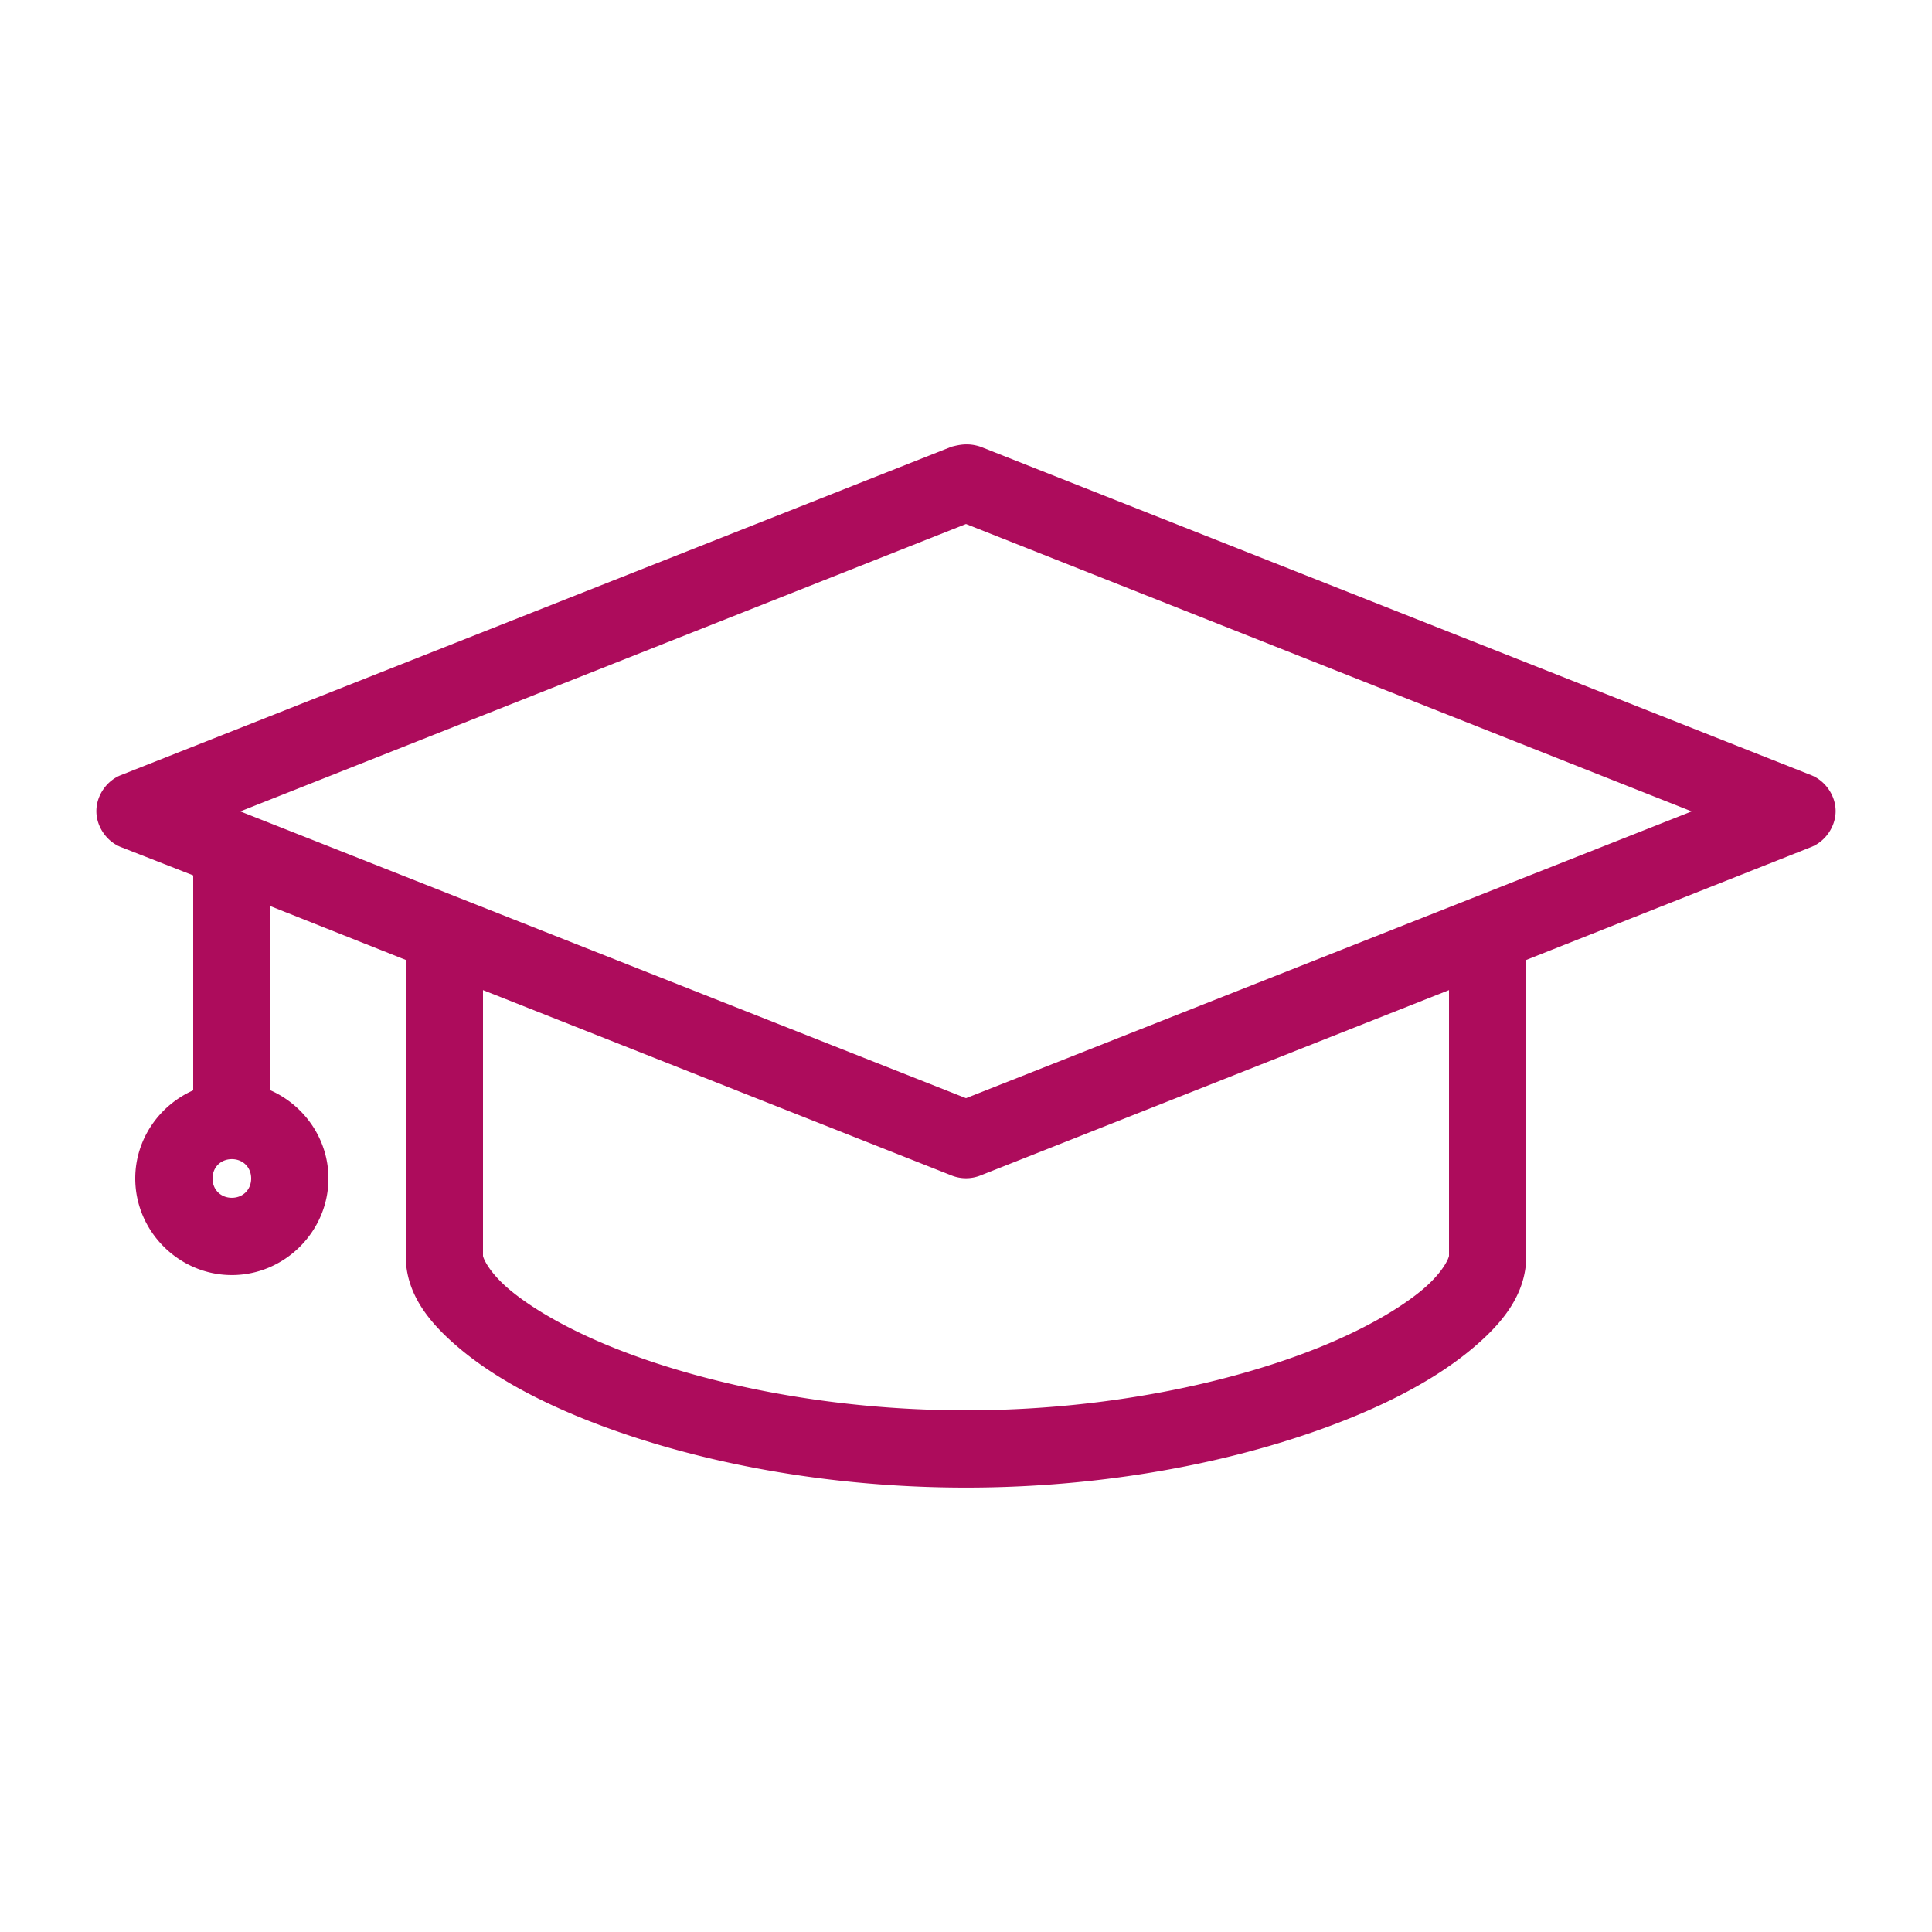 <svg xmlns="http://www.w3.org/2000/svg" width="612" height="612" viewBox="0 0 612 612"><path fill="#AD0C5C" d="M301.41 141.512L38.25 245.552c-4.526 1.795-7.729 6.51-7.729 11.38 0 4.87 3.203 9.585 7.729 11.379L61.2 277.3v68.084c-10.754 4.77-18.36 15.508-18.36 27.922 0 16.755 13.845 30.6 30.6 30.6s30.6-13.845 30.6-30.6c0-12.414-7.606-23.15-18.36-27.922v-58.332l42.84 17.02v93.713c0 12.273 7.643 21.523 17.404 29.644 9.76 8.12 22.655 15.407 38.441 21.803 31.572 12.788 74.277 21.993 121.635 21.993s90.063-9.205 121.635-21.993c15.786-6.394 28.682-13.683 38.441-21.802 9.76-8.121 17.404-17.371 17.404-29.645v-93.712l90.27-35.764c4.526-1.794 7.729-6.51 7.729-11.38s-3.203-9.583-7.729-11.378L310.59 141.51c-3.941-1.294-6.72-.617-9.18.002zm4.59 24.48l229.883 91.035L306 347.87 76.118 257.028 306 165.992zM153 313.637l148.41 58.714a12.375 12.375 0 0 0 9.18 0L459 313.637v84.15c0 .539-1.688 5.145-8.605 10.9-6.92 5.758-18.05 12.275-32.131 17.979-28.162 11.406-68.078 20.08-112.264 20.08s-84.101-8.674-112.264-20.08c-14.08-5.703-25.21-12.221-32.13-17.98-6.918-5.755-8.606-10.363-8.606-10.9v-84.15zm-79.56 53.55c3.525 0 6.12 2.596 6.12 6.12 0 3.525-2.595 6.12-6.12 6.12s-6.12-2.595-6.12-6.12 2.595-6.12 6.12-6.12z"/></svg>
